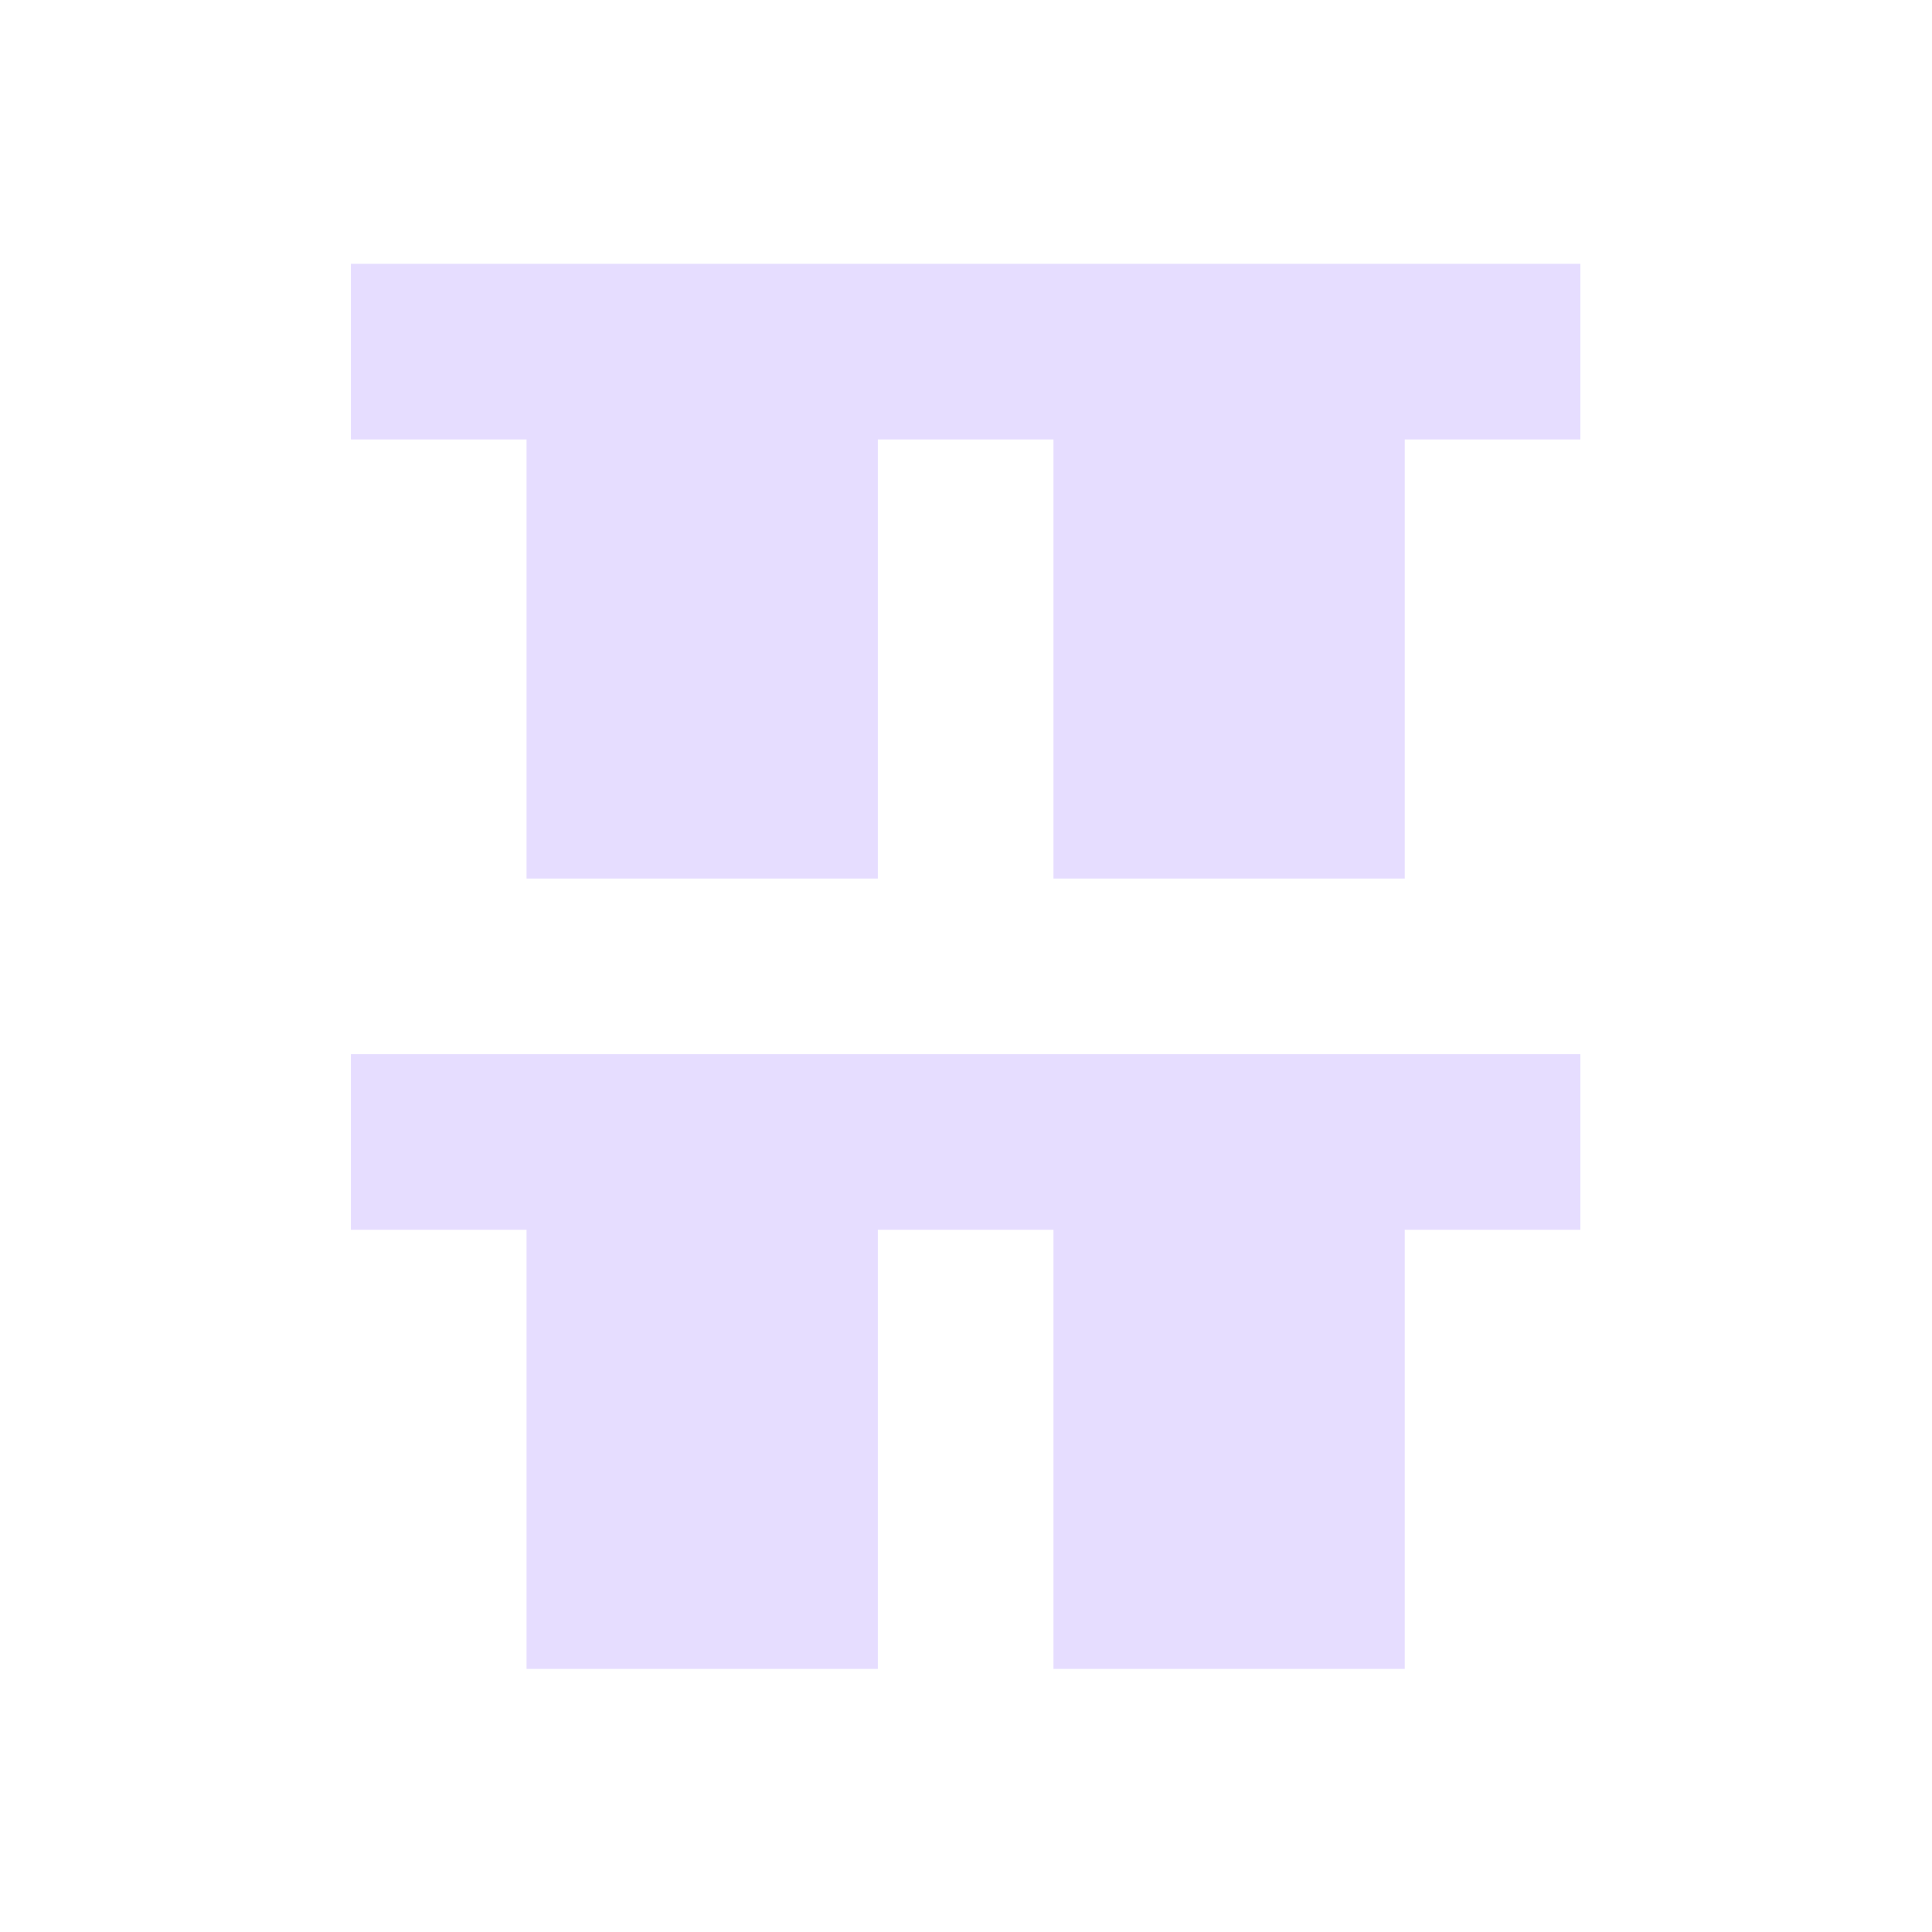 <svg height="22" viewBox="0 0 22 22" width="22" xmlns="http://www.w3.org/2000/svg">
  <path d="m.996.004v2h2v5h4v-5h2v5h4v-5h2v-2zm0 9v2h2v5h4v-5h2v5h4v-5h2v-2z" fill="#e6ddff" transform="translate(3 3)"/>
</svg>

